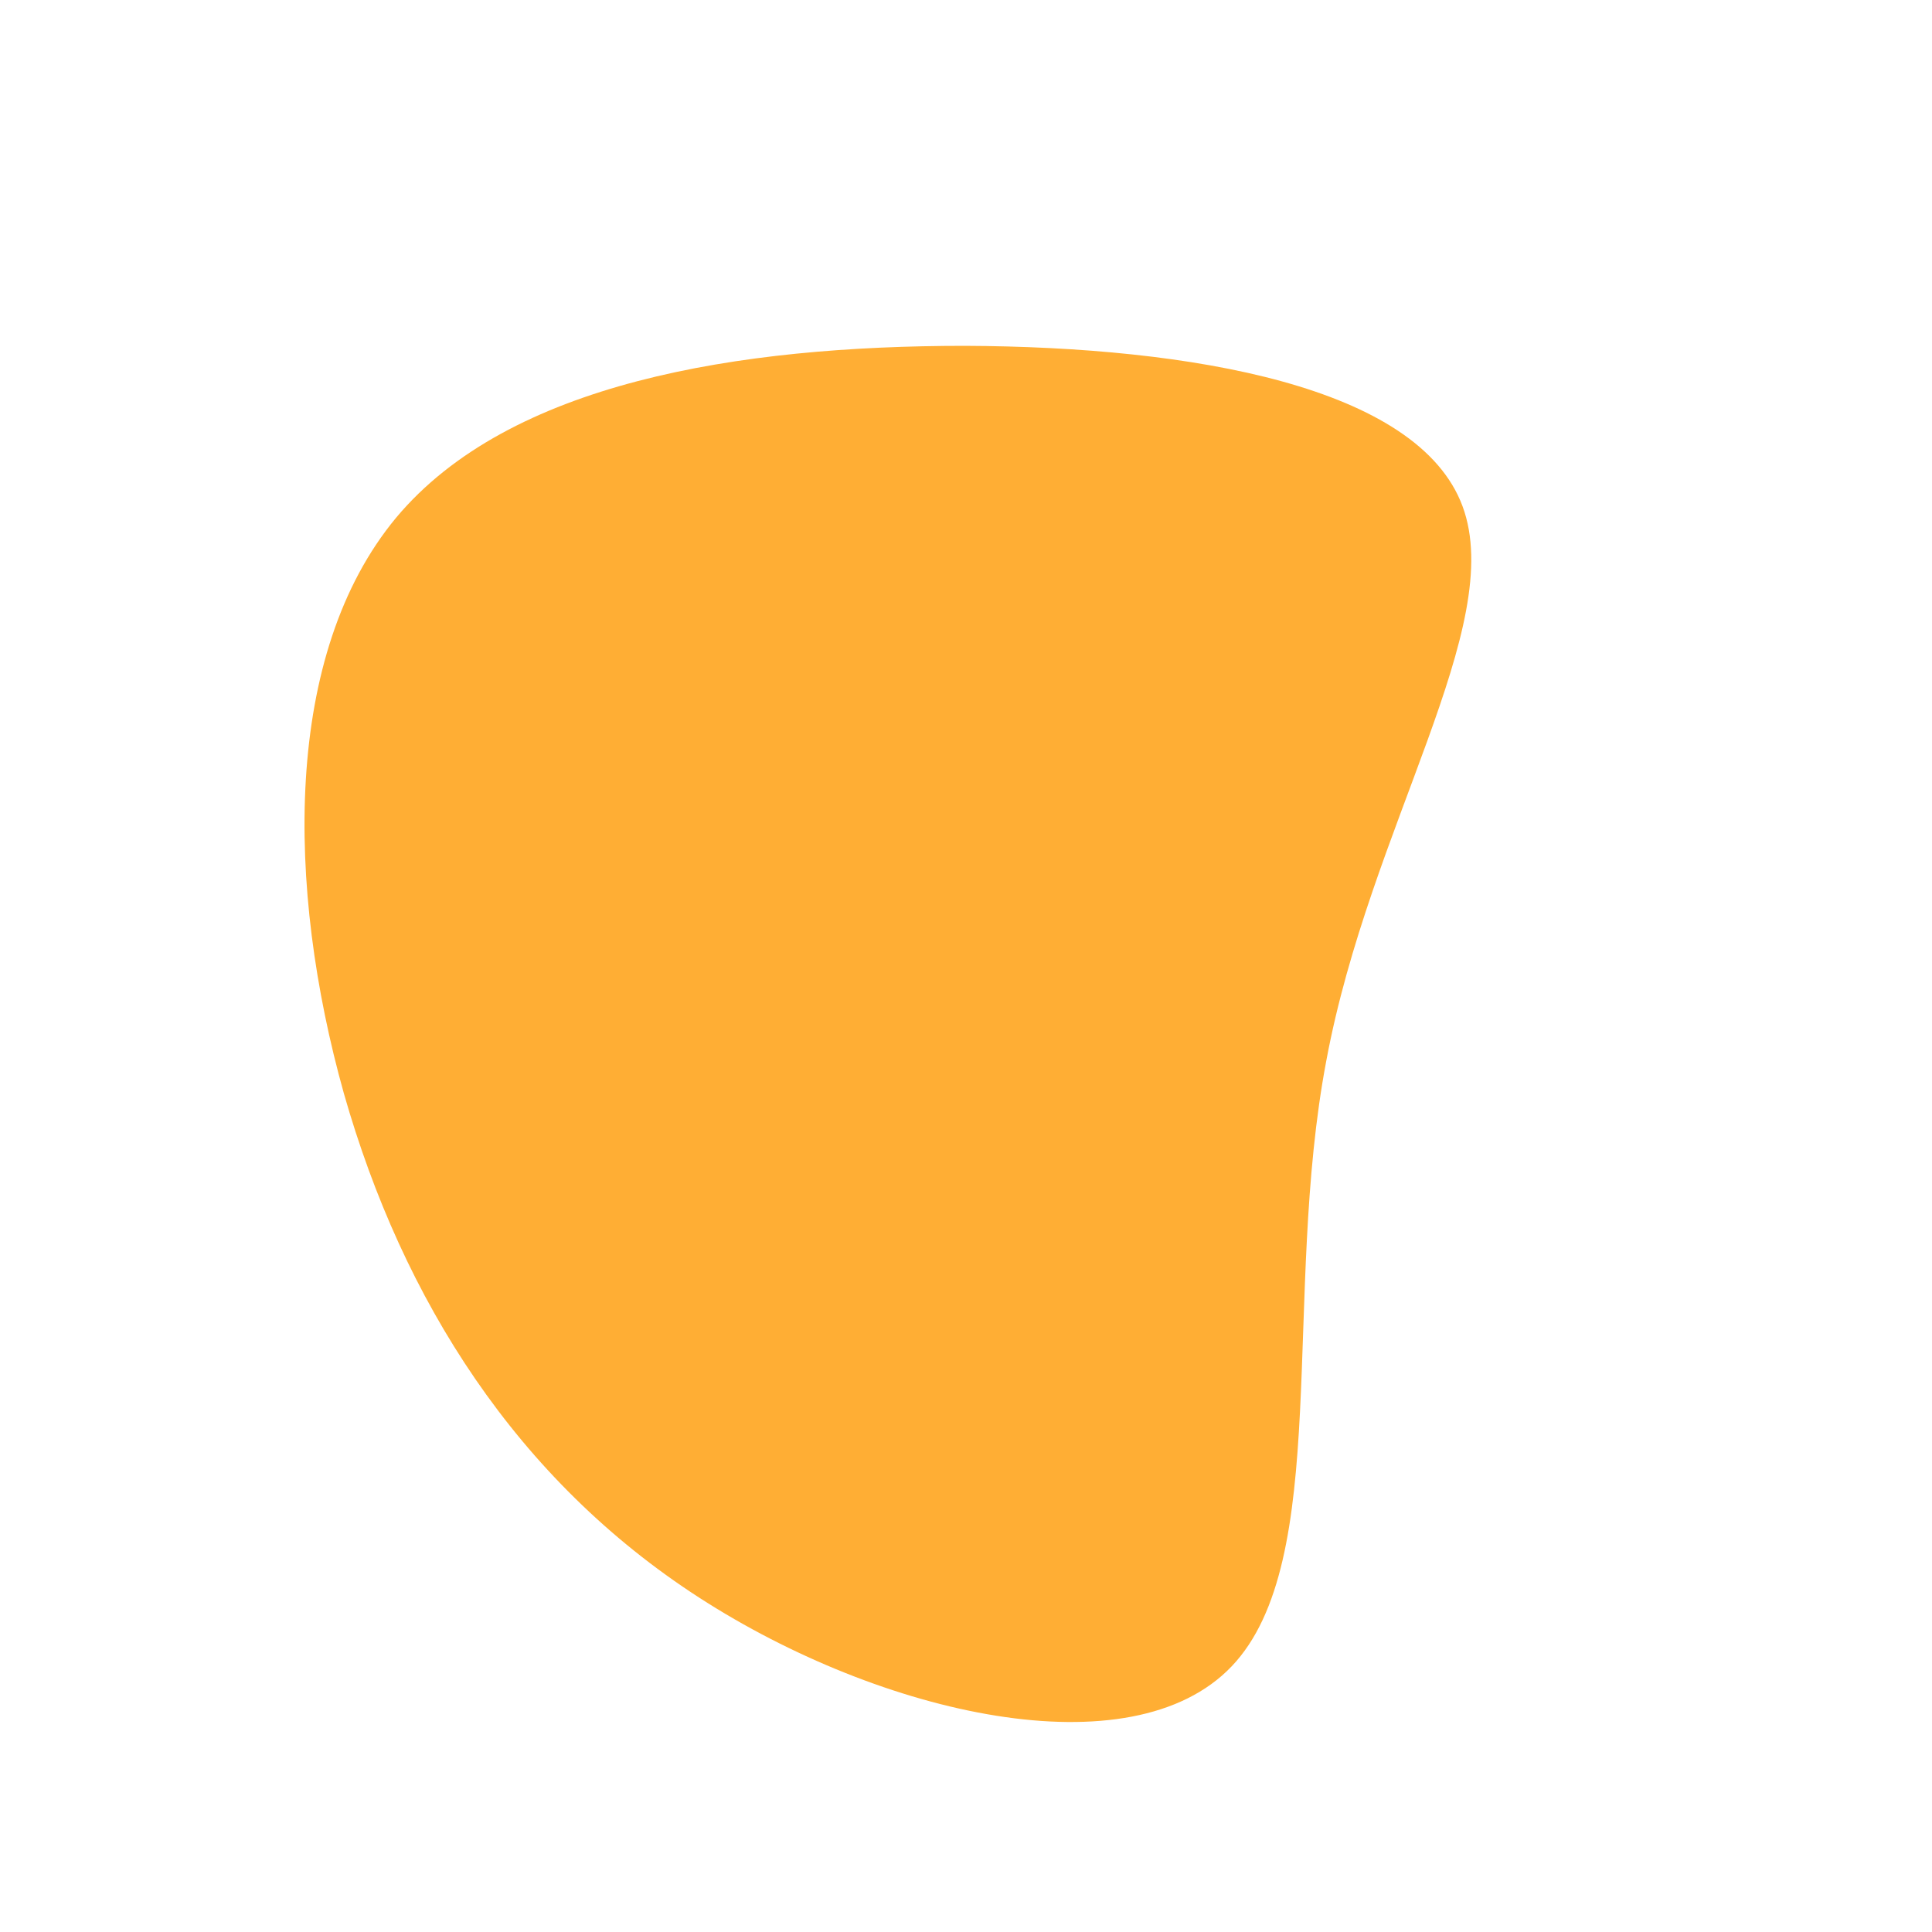 <?xml version="1.0" standalone="no"?>
<svg viewBox="0 0 200 200" xmlns="http://www.w3.org/2000/svg">
  <path fill="#FFAE34" d="M51.4,-47.6C56,-35.2,41.8,-14.4,37.3,9.8C32.7,34,37.9,61.6,27.5,72.5C17.1,83.4,-8.7,77.6,-27.6,65.4C-46.5,53.2,-58.3,34.6,-64.4,13.2C-70.4,-8.2,-70.7,-32.3,-59,-46.4C-47.3,-60.4,-23.6,-64.2,-0.1,-64.2C23.4,-64.1,46.8,-60,51.4,-47.6Z" transform="translate(100 100)" />
</svg>
